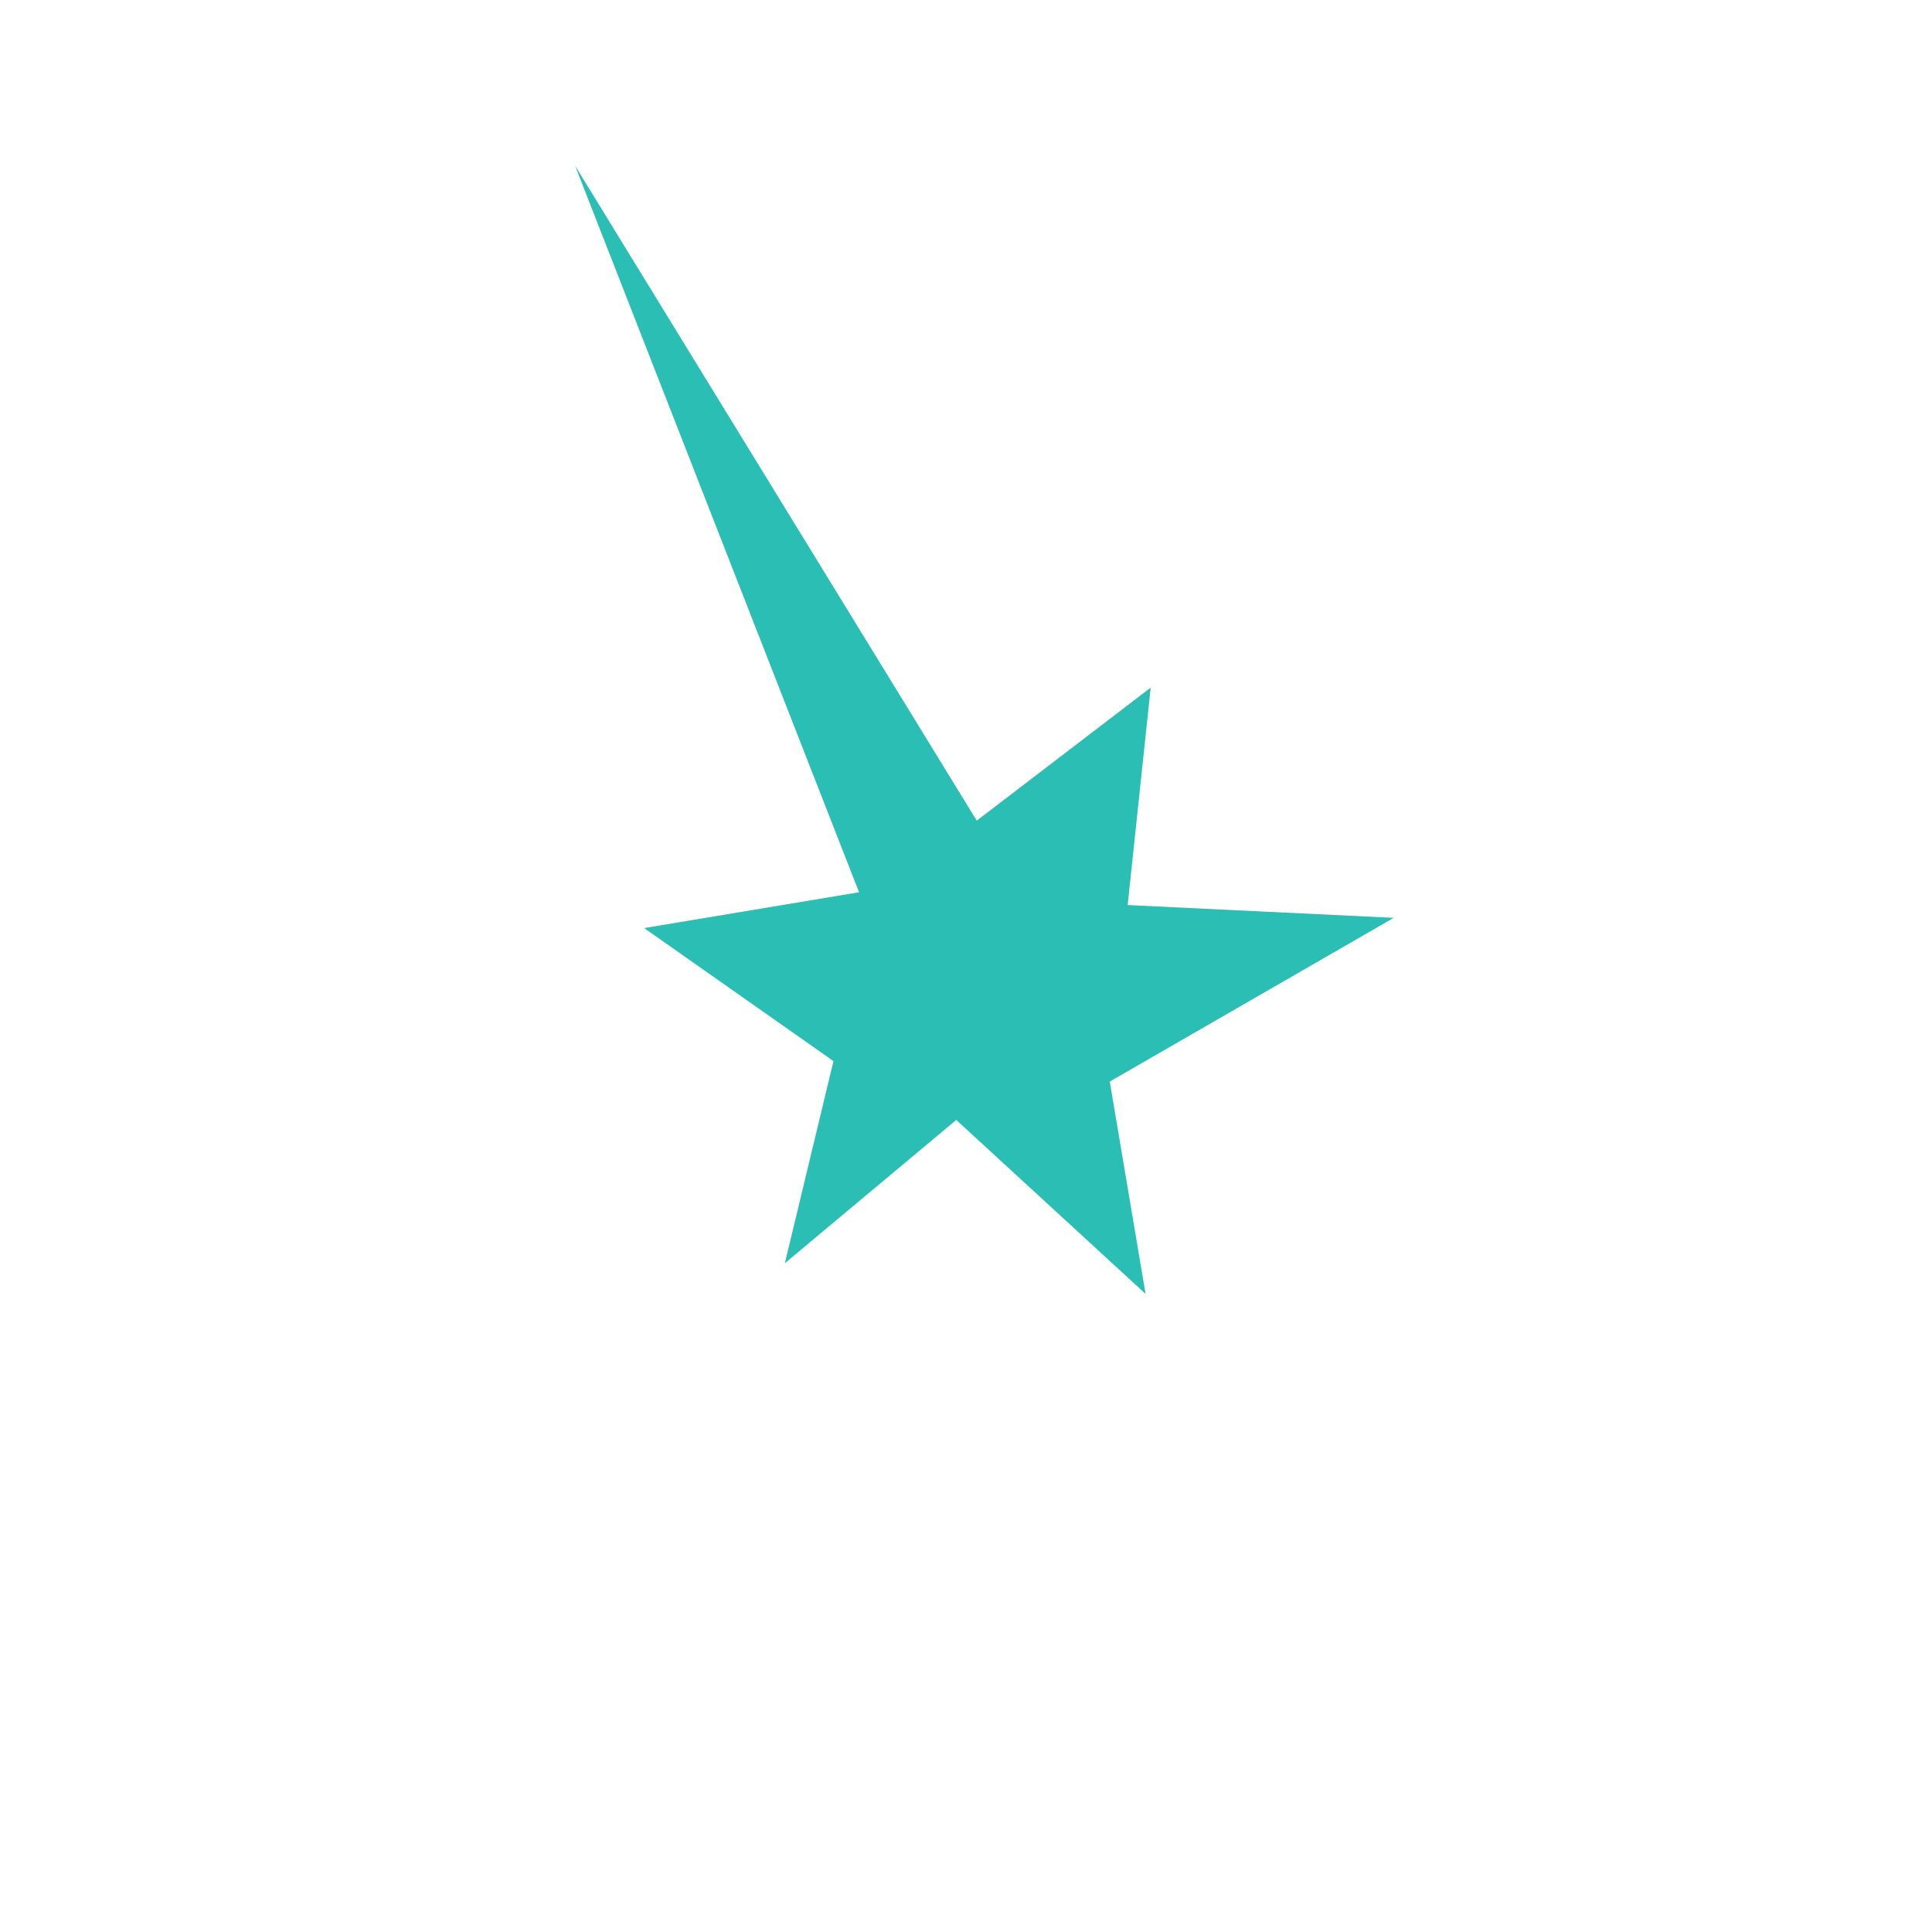 <?xml version="1.0" encoding="UTF-8" standalone="no"?>
<!-- Created with Inkscape (http://www.inkscape.org/) -->

<svg
   width="512mm"
   height="512mm"
   viewBox="0 0 512 512"
   version="1.1"
   id="svg5"
   sodipodi:docname="logo.svg"
   inkscape:version="1.1 (c4e8f9e, 2021-05-24)"
   xmlns:inkscape="http://www.inkscape.org/namespaces/inkscape"
   xmlns:sodipodi="http://sodipodi.sourceforge.net/DTD/sodipodi-0.dtd"
   xmlns="http://www.w3.org/2000/svg"
   xmlns:svg="http://www.w3.org/2000/svg">
  <sodipodi:namedview
     id="namedview7"
     pagecolor="#ffffff"
     bordercolor="#111111"
     borderopacity="1"
     inkscape:pageshadow="0"
     inkscape:pageopacity="1"
     inkscape:pagecheckerboard="false"
     inkscape:document-units="px"
     showgrid="false"
     inkscape:zoom="0.5"
     inkscape:cx="849"
     inkscape:cy="965"
     inkscape:window-width="2560"
     inkscape:window-height="1387"
     inkscape:window-x="1440"
     inkscape:window-y="25"
     inkscape:window-maximized="0"
     inkscape:current-layer="layer1"
     showguides="true"
     inkscape:guide-bbox="true" />
  <defs
     id="defs2">
    <linearGradient
       id="linearGradient2710"
       inkscape:swatch="solid">
      <stop
         style="stop-color:#fffd00;stop-opacity:1;"
         offset="0"
         id="stop2708" />
    </linearGradient>
  </defs>
  <g
     inkscape:label="Layer 1"
     inkscape:groupmode="layer"
     id="layer1">
    <circle
       style="fill:none;fill-opacity:1;stroke:#f83251;stroke-width:26.458;stroke-linecap:round;stroke-linejoin:round;stroke-miterlimit:4;stroke-dasharray:none;stroke-opacity:1"
       id="path2684"
       sodipodi:type="arc"
       sodipodi:cx="-256.02448"
       sodipodi:cy="255.97769"
       sodipodi:rx="211.1375"
       sodipodi:ry="211.1375"
       sodipodi:start="0"
       sodipodi:end="5.4977871"
       sodipodi:open="true"
       sodipodi:arc-type="arc"
       d="m -44.887,255.978 a 211.137,211.137 0 0 1 -169.947,207.081 211.137,211.137 0 0 1 -236.256,-126.282 211.137,211.137 0 0 1 77.764,-256.353 211.137,211.137 0 0 1 266.598,26.258"
       transform="rotate(-90)" />
    <path
       style="fill:#2bbeb4;fill-opacity:1;stroke:none;stroke-width:0.339px;stroke-linecap:butt;stroke-linejoin:miter;stroke-opacity:1"
       d="m 152.406,43.921 106.439,173.557 46.101,-35.254 -6.102,57.626 70.508,3.39 -75.253,43.389 9.491,56.27 -50.169,-46.101 -45.423,37.966 12.881,-53.559 -50.169,-35.254 56.948,-9.491 z"
       id="path3812"
       sodipodi:nodetypes="ccccccccccccc" />
  </g>
</svg>
